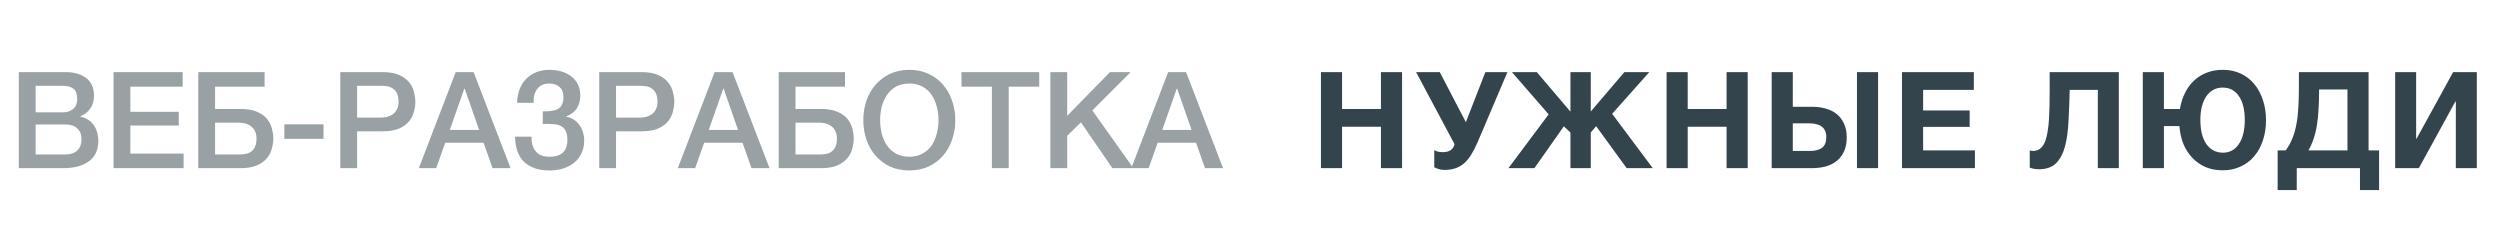 <svg width="223" height="21" viewBox="0 0 223 21" fill="none" xmlns="http://www.w3.org/2000/svg">
<path d="M3.178 10.02H5.626C5.986 10.02 6.286 9.92 6.526 9.72C6.766 9.512 6.886 9.216 6.886 8.832C6.886 8.4 6.778 8.096 6.562 7.92C6.346 7.744 6.034 7.656 5.626 7.656H3.178V10.02ZM1.678 6.432H5.842C6.61 6.432 7.226 6.608 7.69 6.96C8.154 7.312 8.386 7.844 8.386 8.556C8.386 8.988 8.278 9.36 8.062 9.672C7.854 9.976 7.554 10.212 7.162 10.38V10.404C7.69 10.516 8.09 10.768 8.362 11.16C8.634 11.544 8.77 12.028 8.77 12.612C8.77 12.948 8.71 13.264 8.59 13.56C8.47 13.848 8.282 14.1 8.026 14.316C7.77 14.524 7.442 14.692 7.042 14.82C6.642 14.94 6.166 15 5.614 15H1.678V6.432ZM3.178 13.776H5.83C6.286 13.776 6.638 13.66 6.886 13.428C7.142 13.188 7.27 12.852 7.27 12.42C7.27 11.996 7.142 11.672 6.886 11.448C6.638 11.216 6.286 11.1 5.83 11.1H3.178V13.776ZM10.127 6.432H16.295V7.728H11.627V9.972H15.947V11.196H11.627V13.704H16.379V15H10.127V6.432ZM17.685 6.432H23.601V7.728H19.185V9.72H21.465C22.073 9.72 22.569 9.808 22.953 9.984C23.337 10.152 23.633 10.368 23.841 10.632C24.049 10.896 24.189 11.184 24.261 11.496C24.341 11.8 24.381 12.084 24.381 12.348C24.381 12.612 24.341 12.9 24.261 13.212C24.189 13.524 24.049 13.812 23.841 14.076C23.633 14.34 23.337 14.56 22.953 14.736C22.569 14.912 22.073 15 21.465 15H17.685V6.432ZM19.185 13.776H21.405C21.605 13.776 21.793 13.756 21.969 13.716C22.145 13.676 22.301 13.604 22.437 13.5C22.573 13.388 22.681 13.24 22.761 13.056C22.841 12.872 22.881 12.64 22.881 12.36C22.881 12.088 22.833 11.864 22.737 11.688C22.649 11.504 22.529 11.36 22.377 11.256C22.233 11.144 22.073 11.064 21.897 11.016C21.721 10.968 21.549 10.944 21.381 10.944H19.185V13.776ZM25.365 11.088H28.857V12.384H25.365V11.088ZM30.353 6.432H34.133C34.741 6.432 35.237 6.52 35.621 6.696C36.005 6.872 36.301 7.092 36.509 7.356C36.717 7.62 36.857 7.908 36.929 8.22C37.009 8.532 37.049 8.82 37.049 9.084C37.049 9.348 37.009 9.636 36.929 9.948C36.857 10.252 36.717 10.536 36.509 10.8C36.301 11.064 36.005 11.284 35.621 11.46C35.237 11.628 34.741 11.712 34.133 11.712H31.853V15H30.353V6.432ZM31.853 10.488H34.049C34.217 10.488 34.389 10.464 34.565 10.416C34.741 10.368 34.901 10.292 35.045 10.188C35.197 10.076 35.317 9.932 35.405 9.756C35.501 9.572 35.549 9.344 35.549 9.072C35.549 8.792 35.509 8.56 35.429 8.376C35.349 8.192 35.241 8.048 35.105 7.944C34.969 7.832 34.813 7.756 34.637 7.716C34.461 7.676 34.273 7.656 34.073 7.656H31.853V10.488ZM40.649 6.432H42.245L45.545 15H43.937L43.133 12.732H39.713L38.909 15H37.361L40.649 6.432ZM40.121 11.592H42.737L41.453 7.908H41.417L40.121 11.592ZM48.413 9.936C49.045 9.952 49.509 9.872 49.805 9.696C50.109 9.512 50.261 9.156 50.261 8.628C50.261 8.252 50.145 7.964 49.913 7.764C49.689 7.556 49.377 7.452 48.977 7.452C48.737 7.452 48.525 7.496 48.341 7.584C48.165 7.672 48.021 7.796 47.909 7.956C47.797 8.108 47.713 8.288 47.657 8.496C47.609 8.704 47.589 8.928 47.597 9.168H46.121C46.137 8.744 46.209 8.352 46.337 7.992C46.473 7.632 46.661 7.324 46.901 7.068C47.149 6.804 47.449 6.6 47.801 6.456C48.153 6.304 48.553 6.228 49.001 6.228C49.377 6.228 49.733 6.276 50.069 6.372C50.405 6.468 50.697 6.612 50.945 6.804C51.201 6.996 51.401 7.236 51.545 7.524C51.689 7.812 51.761 8.148 51.761 8.532C51.761 8.972 51.657 9.352 51.449 9.672C51.241 9.992 50.925 10.228 50.501 10.38V10.404C50.997 10.5 51.389 10.744 51.677 11.136C51.965 11.528 52.109 12.004 52.109 12.564C52.109 12.972 52.029 13.34 51.869 13.668C51.717 13.996 51.501 14.276 51.221 14.508C50.949 14.732 50.625 14.904 50.249 15.024C49.873 15.144 49.461 15.204 49.013 15.204C48.485 15.204 48.029 15.132 47.645 14.988C47.269 14.844 46.953 14.644 46.697 14.388C46.449 14.124 46.261 13.808 46.133 13.44C46.013 13.064 45.949 12.648 45.941 12.192H47.417C47.401 12.744 47.525 13.18 47.789 13.5C48.053 13.82 48.461 13.98 49.013 13.98C49.533 13.98 49.929 13.86 50.201 13.62C50.473 13.372 50.609 12.996 50.609 12.492C50.609 12.156 50.561 11.892 50.465 11.7C50.377 11.5 50.241 11.352 50.057 11.256C49.873 11.152 49.645 11.092 49.373 11.076C49.101 11.052 48.781 11.044 48.413 11.052V9.936ZM53.451 6.432H57.231C57.839 6.432 58.335 6.52 58.719 6.696C59.103 6.872 59.399 7.092 59.607 7.356C59.815 7.62 59.955 7.908 60.027 8.22C60.107 8.532 60.147 8.82 60.147 9.084C60.147 9.348 60.107 9.636 60.027 9.948C59.955 10.252 59.815 10.536 59.607 10.8C59.399 11.064 59.103 11.284 58.719 11.46C58.335 11.628 57.839 11.712 57.231 11.712H54.951V15H53.451V6.432ZM54.951 10.488H57.147C57.315 10.488 57.487 10.464 57.663 10.416C57.839 10.368 57.999 10.292 58.143 10.188C58.295 10.076 58.415 9.932 58.503 9.756C58.599 9.572 58.647 9.344 58.647 9.072C58.647 8.792 58.607 8.56 58.527 8.376C58.447 8.192 58.339 8.048 58.203 7.944C58.067 7.832 57.911 7.756 57.735 7.716C57.559 7.676 57.371 7.656 57.171 7.656H54.951V10.488ZM63.747 6.432H65.343L68.643 15H67.035L66.231 12.732H62.811L62.007 15H60.459L63.747 6.432ZM63.219 11.592H65.835L64.551 7.908H64.515L63.219 11.592ZM69.459 6.432H75.375V7.728H70.959V9.72H73.239C73.847 9.72 74.343 9.808 74.727 9.984C75.111 10.152 75.407 10.368 75.615 10.632C75.823 10.896 75.963 11.184 76.035 11.496C76.115 11.8 76.155 12.084 76.155 12.348C76.155 12.612 76.115 12.9 76.035 13.212C75.963 13.524 75.823 13.812 75.615 14.076C75.407 14.34 75.111 14.56 74.727 14.736C74.343 14.912 73.847 15 73.239 15H69.459V6.432ZM70.959 13.776H73.179C73.379 13.776 73.567 13.756 73.743 13.716C73.919 13.676 74.075 13.604 74.211 13.5C74.347 13.388 74.455 13.24 74.535 13.056C74.615 12.872 74.655 12.64 74.655 12.36C74.655 12.088 74.607 11.864 74.511 11.688C74.423 11.504 74.303 11.36 74.151 11.256C74.007 11.144 73.847 11.064 73.671 11.016C73.495 10.968 73.323 10.944 73.155 10.944H70.959V13.776ZM81.111 7.452C80.655 7.452 80.259 7.544 79.923 7.728C79.595 7.912 79.327 8.16 79.119 8.472C78.911 8.776 78.755 9.124 78.651 9.516C78.555 9.908 78.507 10.308 78.507 10.716C78.507 11.124 78.555 11.524 78.651 11.916C78.755 12.308 78.911 12.66 79.119 12.972C79.327 13.276 79.595 13.52 79.923 13.704C80.259 13.888 80.655 13.98 81.111 13.98C81.567 13.98 81.959 13.888 82.287 13.704C82.623 13.52 82.895 13.276 83.103 12.972C83.311 12.66 83.463 12.308 83.559 11.916C83.663 11.524 83.715 11.124 83.715 10.716C83.715 10.308 83.663 9.908 83.559 9.516C83.463 9.124 83.311 8.776 83.103 8.472C82.895 8.16 82.623 7.912 82.287 7.728C81.959 7.544 81.567 7.452 81.111 7.452ZM81.111 6.228C81.751 6.228 82.323 6.348 82.827 6.588C83.339 6.828 83.771 7.152 84.123 7.56C84.475 7.968 84.743 8.444 84.927 8.988C85.119 9.532 85.215 10.108 85.215 10.716C85.215 11.332 85.119 11.912 84.927 12.456C84.743 13 84.475 13.476 84.123 13.884C83.771 14.292 83.339 14.616 82.827 14.856C82.323 15.088 81.751 15.204 81.111 15.204C80.471 15.204 79.895 15.088 79.383 14.856C78.879 14.616 78.451 14.292 78.099 13.884C77.747 13.476 77.475 13 77.283 12.456C77.099 11.912 77.007 11.332 77.007 10.716C77.007 10.108 77.099 9.532 77.283 8.988C77.475 8.444 77.747 7.968 78.099 7.56C78.451 7.152 78.879 6.828 79.383 6.588C79.895 6.348 80.471 6.228 81.111 6.228ZM85.764 6.432H92.7V7.728H89.976V15H88.476V7.728H85.764V6.432ZM93.693 6.432H95.193V10.332L99.009 6.432H100.857L97.437 9.852L101.097 15H99.225L96.417 10.908L95.193 12.12V15H93.693V6.432ZM104.2 6.432H105.796L109.096 15H107.488L106.684 12.732H103.264L102.46 15H100.912L104.2 6.432ZM103.672 11.592H106.288L105.004 7.908H104.968L103.672 11.592Z" fill="#001620" fill-opacity="0.4"/>
<path d="M117.828 6.432H119.712V9.72H123.18V6.432H125.064V15H123.18V11.304H119.712V15H117.828V6.432ZM128.859 15.156C128.651 15.156 128.463 15.128 128.295 15.072C128.135 15.016 128.015 14.964 127.935 14.916V13.392C128.023 13.44 128.127 13.484 128.247 13.524C128.375 13.556 128.531 13.572 128.715 13.572C129.283 13.572 129.627 13.336 129.747 12.864L126.315 6.432H128.427L130.755 10.896L132.495 6.432H134.463L131.787 12.72C131.595 13.16 131.399 13.536 131.199 13.848C131.007 14.152 130.791 14.404 130.551 14.604C130.319 14.796 130.063 14.936 129.783 15.024C129.511 15.112 129.203 15.156 128.859 15.156ZM138.14 10.2L134.864 6.432H137.084L140.084 9.96V6.432H141.896V9.948L144.896 6.432H147.116L143.804 10.152L147.428 15H145.1L142.376 11.256L141.896 11.82V15H140.084V11.82L139.496 11.268L136.868 15H134.552L138.14 10.2ZM148.659 6.432H150.543V9.72H154.011V6.432H155.895V15H154.011V11.304H150.543V15H148.659V6.432ZM158.033 6.432H159.917V9.528H161.693C162.125 9.528 162.525 9.584 162.893 9.696C163.261 9.8 163.581 9.964 163.853 10.188C164.125 10.412 164.337 10.696 164.489 11.04C164.649 11.384 164.729 11.788 164.729 12.252C164.729 12.724 164.653 13.132 164.501 13.476C164.349 13.82 164.133 14.108 163.853 14.34C163.581 14.564 163.253 14.732 162.869 14.844C162.485 14.948 162.061 15 161.597 15H158.033V6.432ZM161.453 13.464C161.909 13.464 162.265 13.372 162.521 13.188C162.777 13.004 162.905 12.684 162.905 12.228C162.905 12.004 162.869 11.816 162.797 11.664C162.725 11.504 162.621 11.376 162.485 11.28C162.357 11.184 162.201 11.116 162.017 11.076C161.841 11.028 161.649 11.004 161.441 11.004H159.917V13.464H161.453ZM165.641 6.432H167.525V15H165.641V6.432ZM169.658 6.432H176.066V8.016H171.542V9.852H175.694V11.316H171.542V13.416H176.162V15H169.658V6.432ZM181.871 15.096C181.575 15.096 181.303 15.048 181.055 14.952V13.416C181.087 13.432 181.131 13.444 181.187 13.452C181.251 13.46 181.303 13.464 181.343 13.464C181.647 13.464 181.895 13.364 182.087 13.164C182.287 12.964 182.439 12.652 182.543 12.228C182.655 11.804 182.731 11.256 182.771 10.584C182.811 9.912 182.831 9.104 182.831 8.16V6.432H188.999V15H187.127V8.016H184.619C184.595 9.008 184.559 9.936 184.511 10.8C184.471 11.664 184.367 12.416 184.199 13.056C184.031 13.688 183.767 14.188 183.407 14.556C183.047 14.916 182.535 15.096 181.871 15.096ZM198.265 15.192C197.721 15.192 197.221 15.1 196.765 14.916C196.317 14.724 195.925 14.456 195.589 14.112C195.253 13.768 194.981 13.356 194.773 12.876C194.573 12.388 194.449 11.844 194.401 11.244H193.021V15H191.137V6.432H193.021V9.72H194.449C194.537 9.184 194.689 8.704 194.905 8.28C195.121 7.848 195.393 7.48 195.721 7.176C196.049 6.872 196.425 6.64 196.849 6.48C197.281 6.312 197.757 6.228 198.277 6.228C198.853 6.228 199.377 6.336 199.849 6.552C200.321 6.768 200.725 7.076 201.061 7.476C201.397 7.868 201.657 8.34 201.841 8.892C202.033 9.444 202.129 10.056 202.129 10.728C202.129 11.392 202.033 12 201.841 12.552C201.657 13.096 201.397 13.564 201.061 13.956C200.725 14.348 200.317 14.652 199.837 14.868C199.365 15.084 198.841 15.192 198.265 15.192ZM198.277 13.62C198.885 13.62 199.361 13.364 199.705 12.852C200.057 12.332 200.233 11.612 200.233 10.692C200.233 9.78 200.057 9.072 199.705 8.568C199.361 8.064 198.877 7.812 198.253 7.812C197.949 7.812 197.673 7.88 197.425 8.016C197.185 8.144 196.977 8.336 196.801 8.592C196.633 8.84 196.501 9.144 196.405 9.504C196.317 9.856 196.273 10.252 196.273 10.692C196.273 11.612 196.449 12.328 196.801 12.84C197.161 13.352 197.653 13.612 198.277 13.62ZM203.166 13.416H203.886C204.134 13.08 204.334 12.716 204.486 12.324C204.646 11.932 204.766 11.504 204.846 11.04C204.934 10.576 204.99 10.072 205.014 9.528C205.046 8.984 205.062 8.396 205.062 7.764V6.432H211.278V13.416H212.214V16.956H210.51V15H204.87V16.956H203.166V13.416ZM209.394 13.416V7.98H206.862V8.136C206.862 8.72 206.846 9.26 206.814 9.756C206.79 10.252 206.742 10.716 206.67 11.148C206.606 11.572 206.51 11.972 206.382 12.348C206.262 12.716 206.106 13.072 205.914 13.416H209.394ZM213.648 6.432H215.52V12.372H215.556L218.82 6.432H220.932V15H219.06V9.048H219.024L215.76 15H213.648V6.432Z" fill="#001620" fill-opacity="0.8"/>
</svg>
